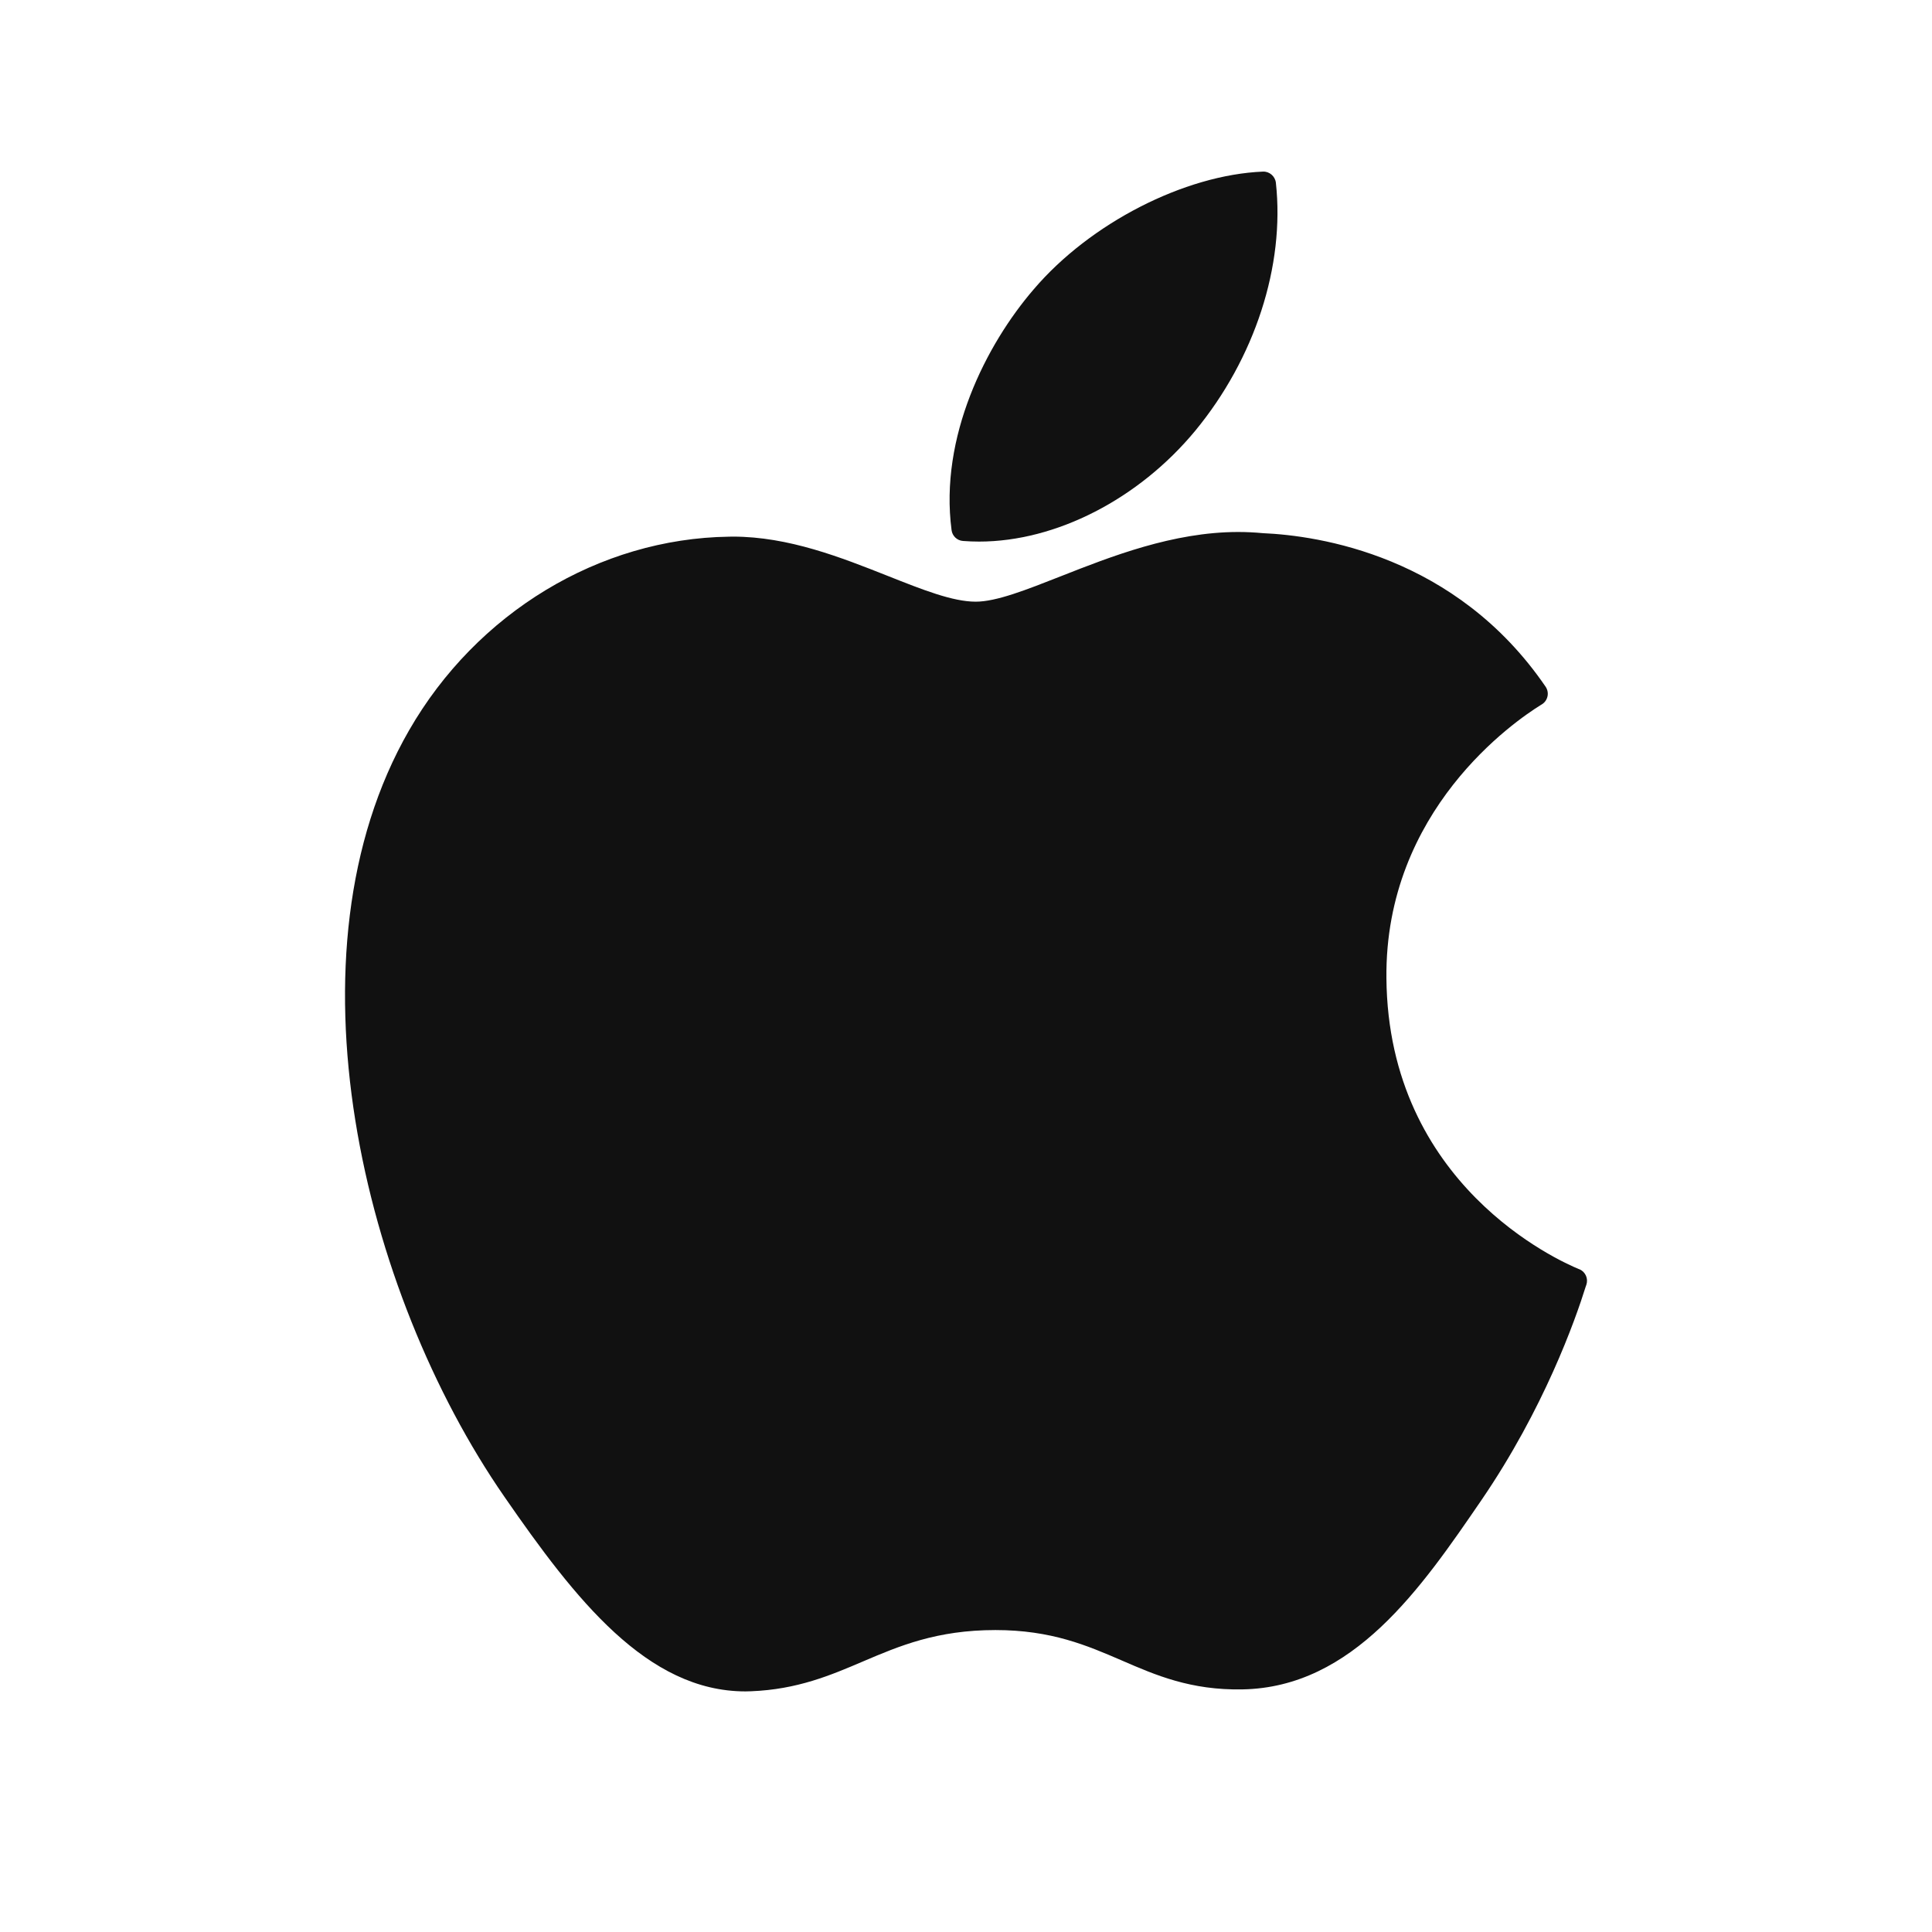 <svg width="28" height="28" viewBox="0 0 28 28" fill="none" xmlns="http://www.w3.org/2000/svg">
<path d="M5.929 10.584C4.067 13.815 5.251 18.719 7.31 21.692C8.338 23.179 9.378 24.513 10.804 24.513C10.831 24.513 10.857 24.512 10.885 24.511C11.555 24.485 12.039 24.279 12.507 24.079C13.032 23.855 13.575 23.624 14.427 23.624C15.238 23.624 15.755 23.848 16.256 24.064C16.749 24.278 17.257 24.498 18.007 24.484C19.613 24.454 20.598 23.015 21.468 21.744C22.375 20.418 22.831 19.13 22.984 18.638L22.991 18.619C23.02 18.531 22.979 18.436 22.895 18.397C22.892 18.396 22.884 18.393 22.881 18.392C22.599 18.276 20.119 17.176 20.093 14.177C20.068 11.741 21.953 10.451 22.331 10.217L22.349 10.206C22.39 10.18 22.418 10.138 22.428 10.09C22.438 10.042 22.427 9.992 22.4 9.952C21.099 8.049 19.105 7.762 18.302 7.727C18.186 7.716 18.066 7.71 17.945 7.71C17.002 7.71 16.099 8.066 15.373 8.352C14.872 8.549 14.44 8.72 14.141 8.72C13.806 8.72 13.371 8.547 12.867 8.347C12.193 8.08 11.43 7.777 10.621 7.777C10.602 7.777 10.583 7.777 10.564 7.778C8.684 7.805 6.908 8.881 5.929 10.584Z" fill="#111111"/>
<path d="M18.304 2.487C17.166 2.534 15.8 3.234 14.984 4.19C14.29 4.994 13.613 6.334 13.791 7.684C13.802 7.768 13.871 7.834 13.956 7.84C14.033 7.846 14.111 7.849 14.19 7.849C15.303 7.849 16.503 7.234 17.323 6.242C18.186 5.195 18.623 3.851 18.491 2.648C18.48 2.554 18.397 2.483 18.304 2.487Z" fill="#111111"/>
</svg>
